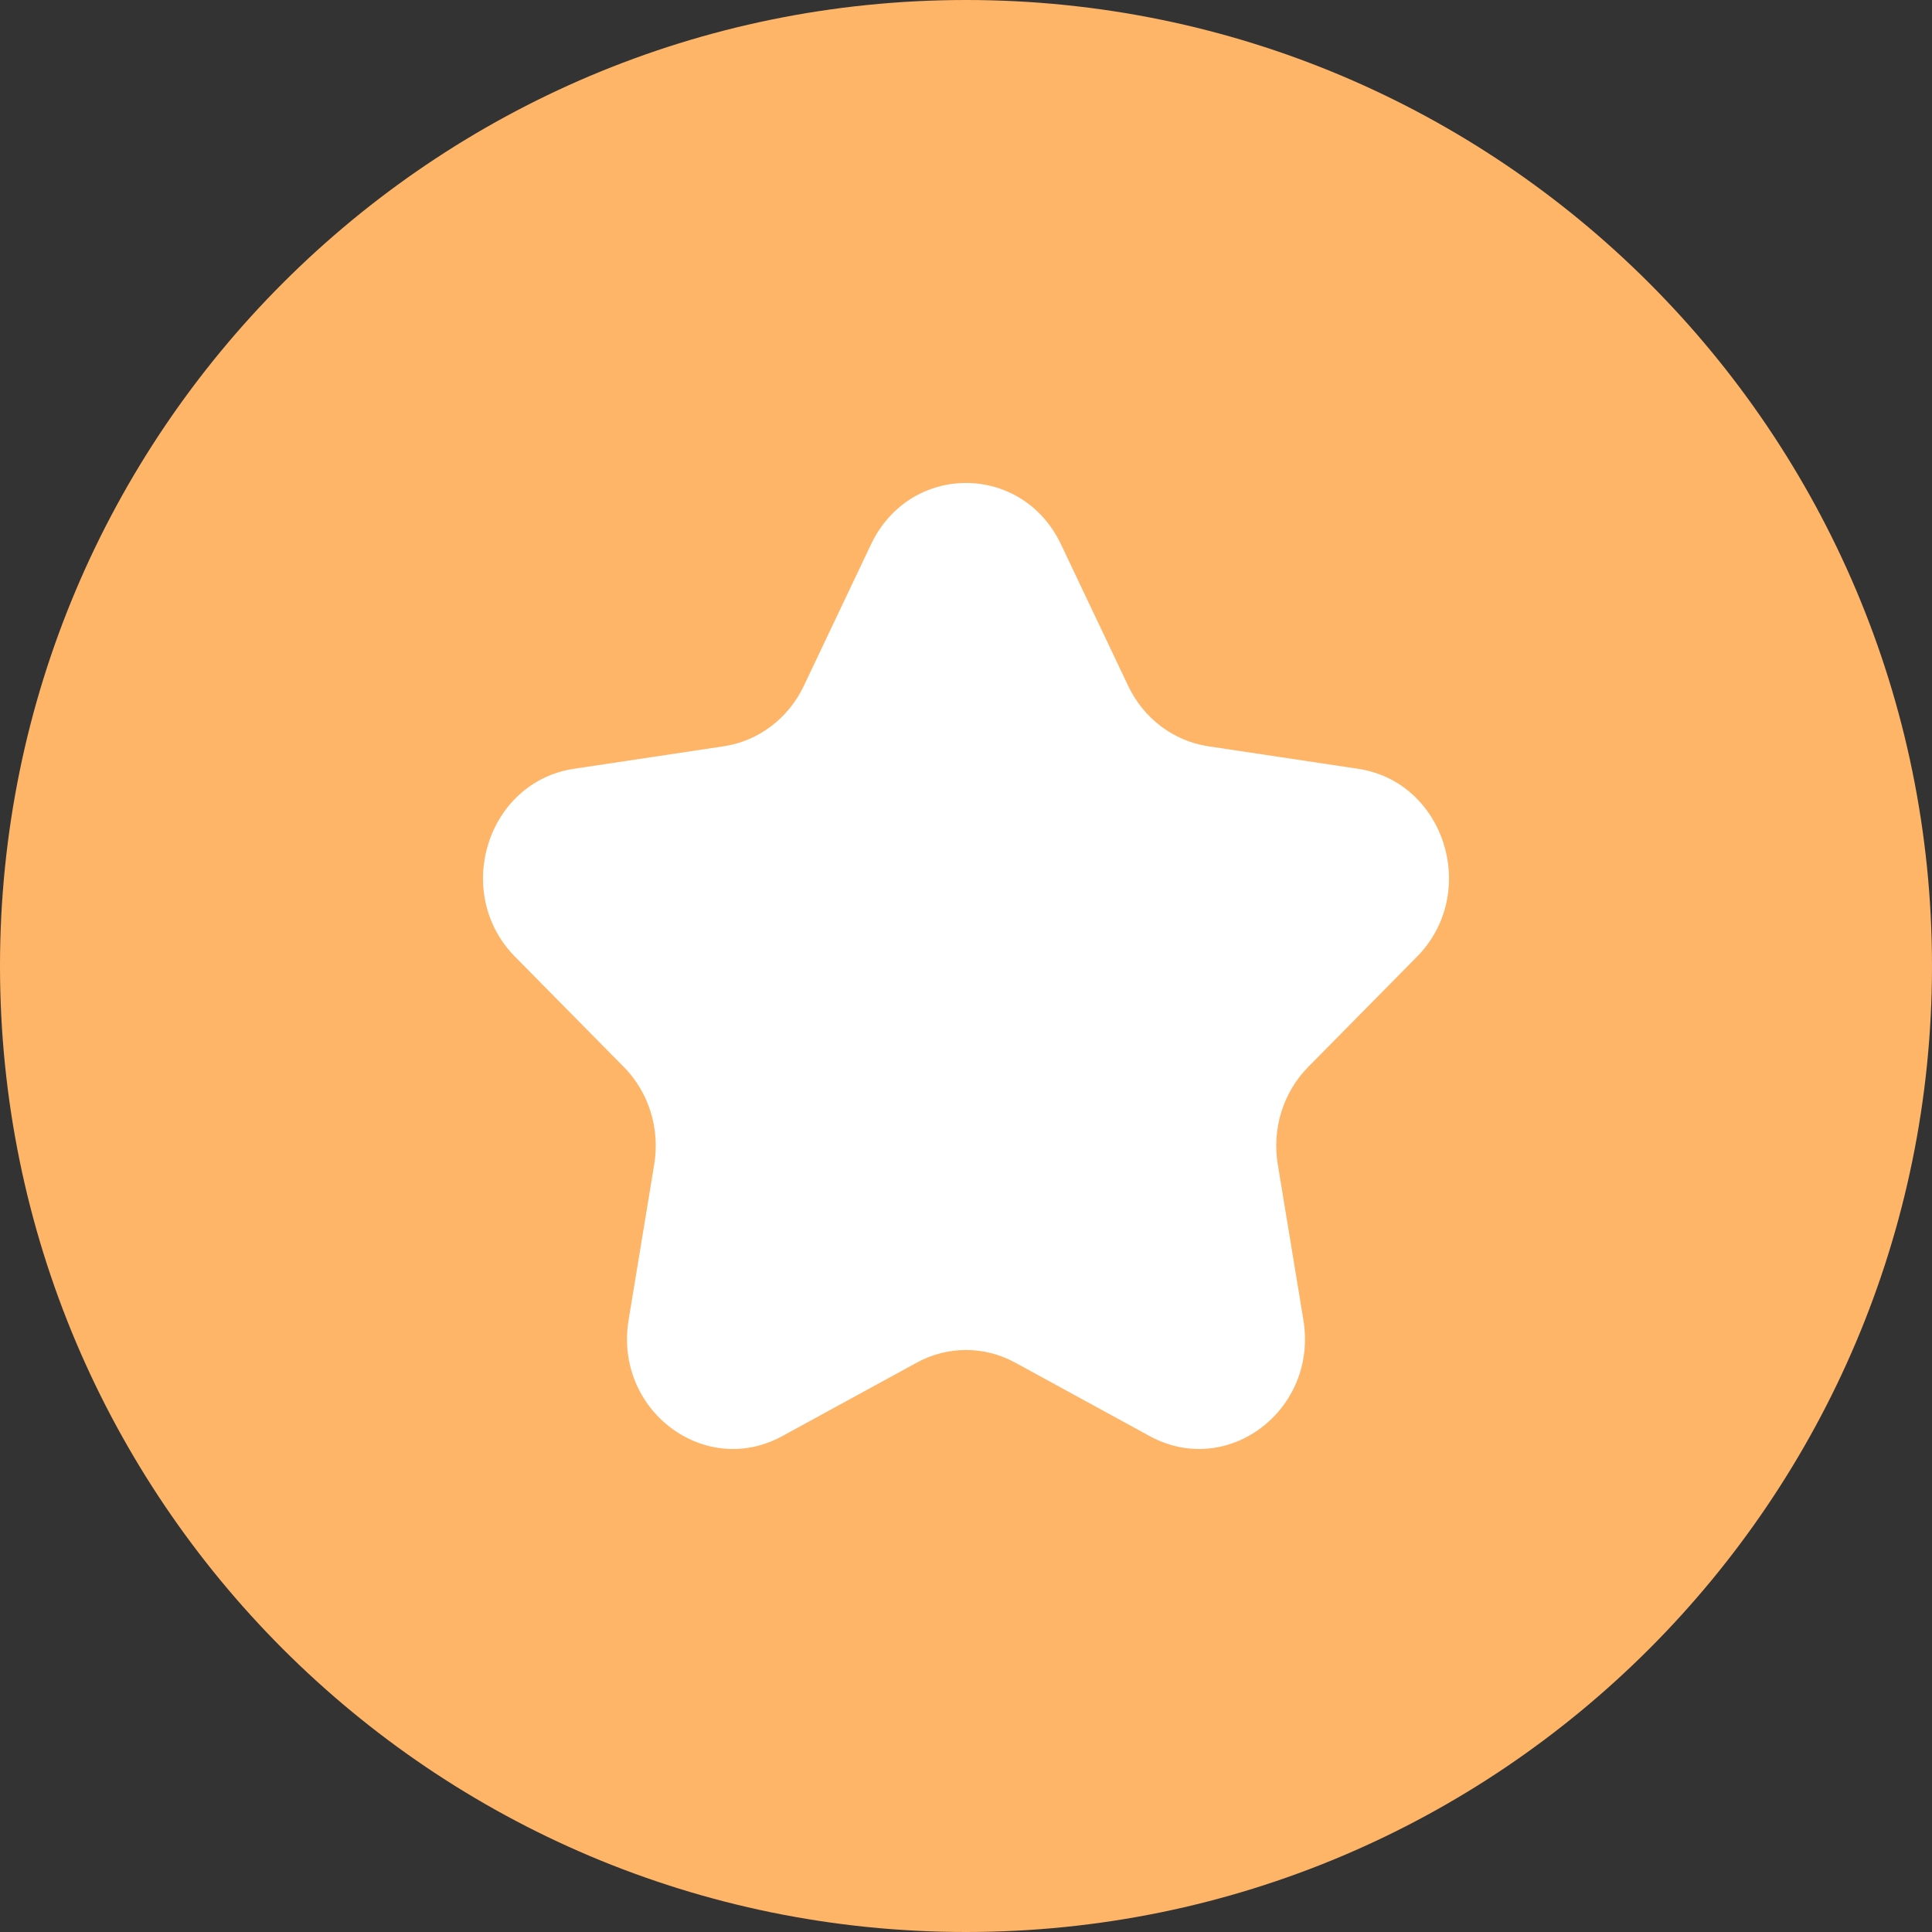 <svg width="16" height="16" viewBox="0 0 16 16" fill="none" xmlns="http://www.w3.org/2000/svg">
<rect x="0" y="0" width="16" height="16" fill="#333333" stroke="none"/>
<path d="M16 8C16 12.418 12.418 16 8 16C3.582 16 0 12.418 0 8C0 3.582 3.582 0 8 0C12.418 0 16 3.582 16 8Z" fill="#FFB568"/>
<path d="M7.213 4.509C7.535 3.83 8.465 3.83 8.787 4.509L9.343 5.68C9.471 5.95 9.718 6.136 10.004 6.18L11.248 6.367C11.967 6.476 12.255 7.396 11.734 7.924L10.834 8.836C10.627 9.045 10.533 9.347 10.582 9.643L10.794 10.931C10.917 11.677 10.165 12.245 9.521 11.893L8.408 11.285C8.153 11.145 7.847 11.145 7.592 11.285L6.479 11.893C5.835 12.245 5.083 11.677 5.206 10.931L5.418 9.643C5.467 9.347 5.373 9.045 5.166 8.836L4.266 7.924C3.745 7.396 4.033 6.476 4.752 6.367L5.996 6.18C6.282 6.136 6.529 5.95 6.657 5.68L7.213 4.509Z" fill="white"/>
</svg>
